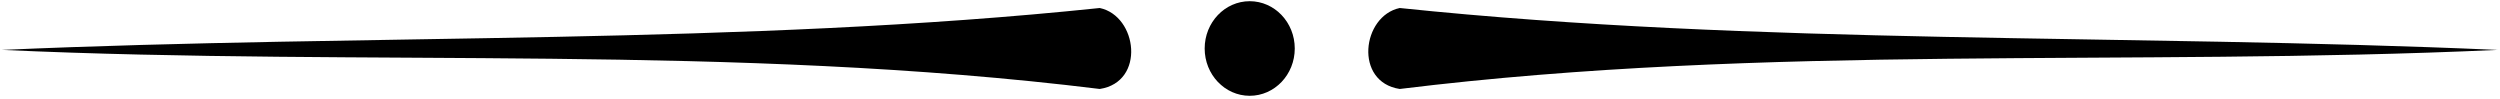 <svg viewBox="0 0 659 26" fill="currentColor" xmlns="http://www.w3.org/2000/svg">
<path d="M289.898 23.452C301.987 21.608 299.86 4.231 289.898 2.11C195.408 11.972 98.382 8.854 0.52 13.155C97.914 17.614 192.51 11.479 289.898 23.452Z" fill="currentColor"/>
<path d="M341.299 12.784C341.299 19.669 335.983 25.251 329.425 25.251C322.868 25.251 317.552 19.669 317.552 12.784C317.552 5.898 322.868 0.316 329.425 0.316C335.983 0.316 341.299 5.898 341.299 12.784Z" fill="currentColor"/>
<path d="M368.969 23.452C356.88 21.608 359.007 4.231 368.969 2.11C463.459 11.972 560.485 8.854 658.347 13.155C560.953 17.614 466.357 11.479 368.969 23.452Z" fill="currentColor"/>
</svg>
